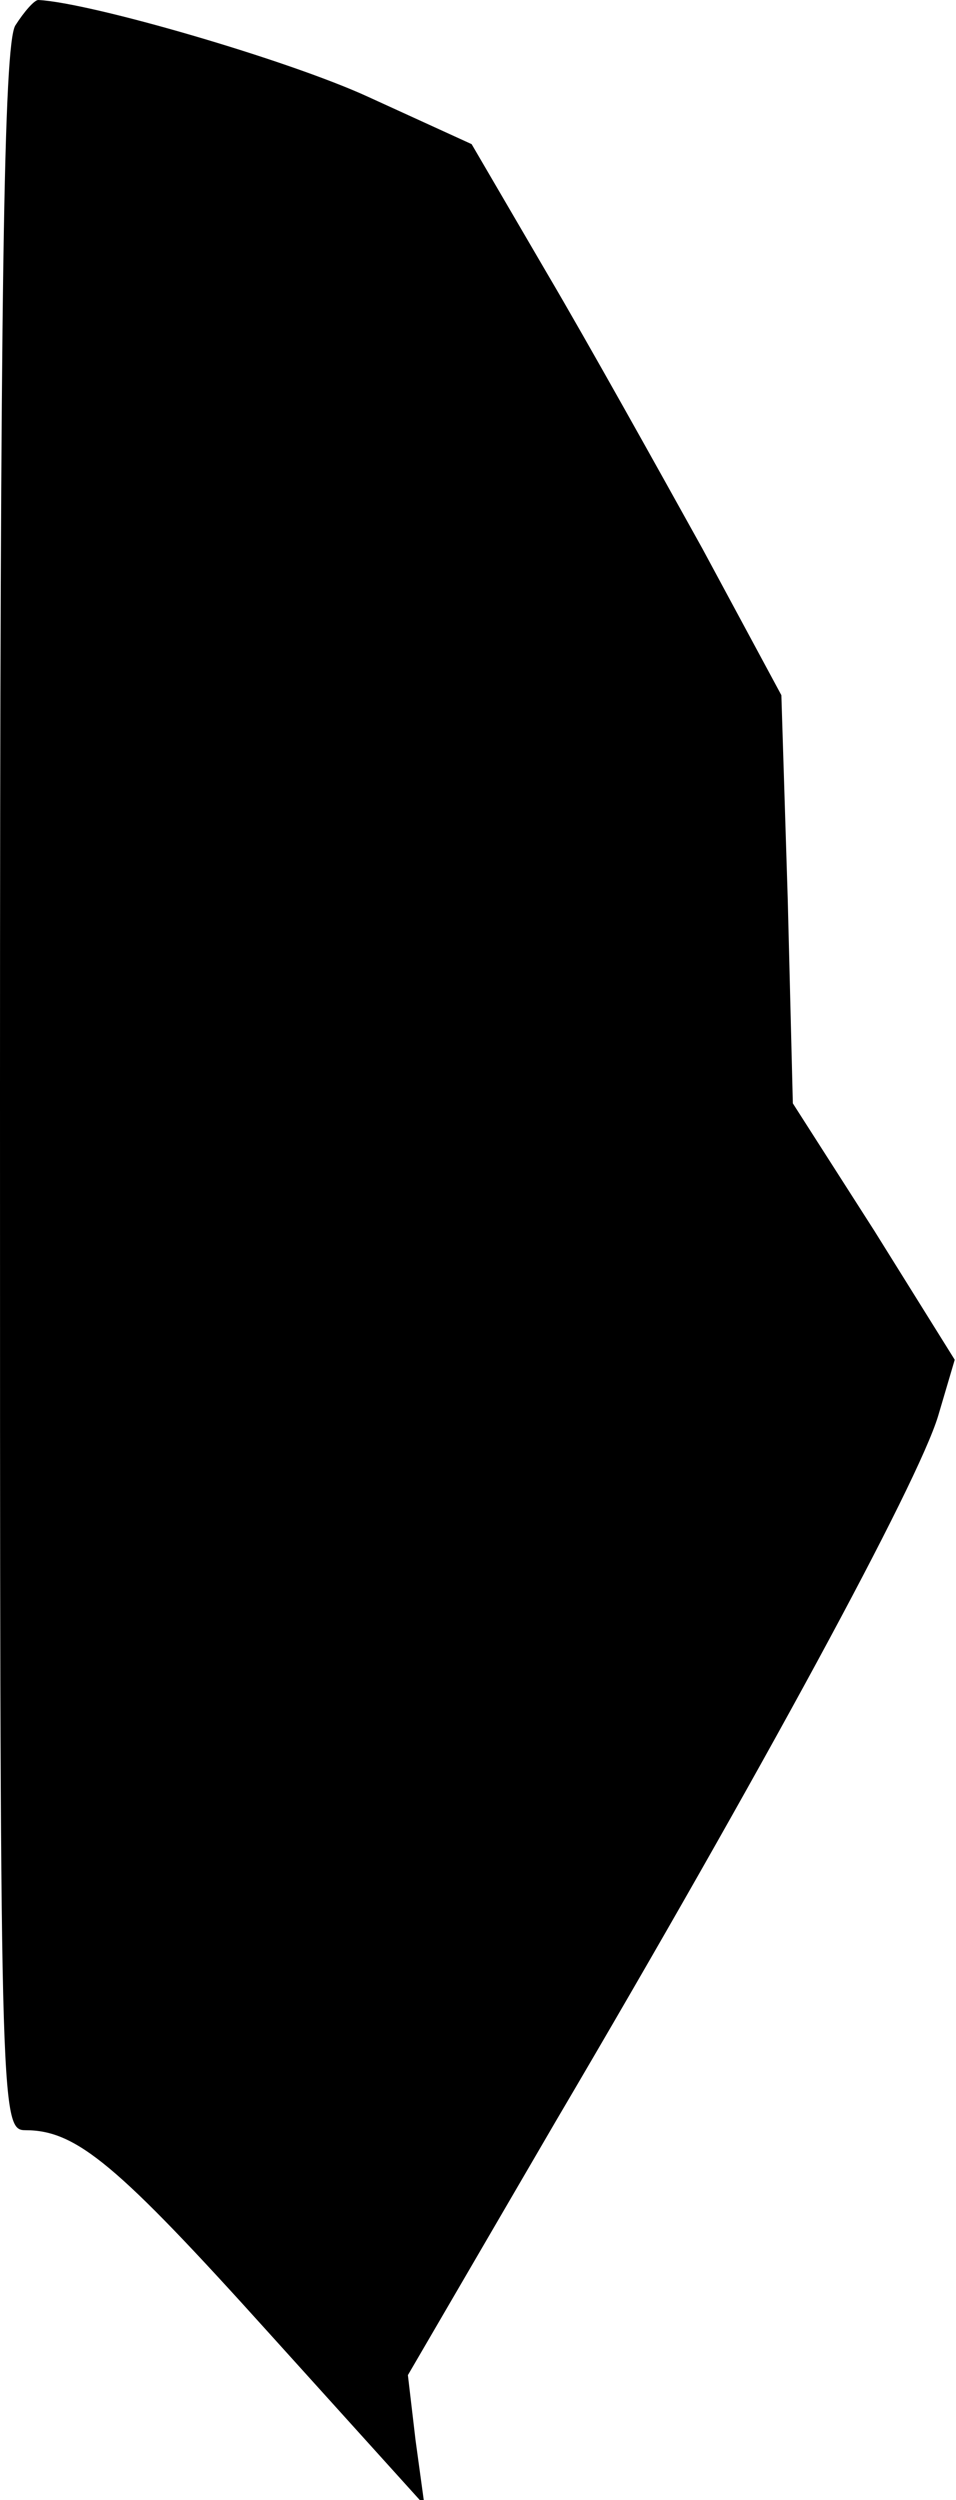 <?xml version="1.0" standalone="no"?>
<!DOCTYPE svg PUBLIC "-//W3C//DTD SVG 20010904//EN"
 "http://www.w3.org/TR/2001/REC-SVG-20010904/DTD/svg10.dtd">
<svg version="1.0" xmlns="http://www.w3.org/2000/svg"
 width="75pt" height="196pt" viewBox="0 0 75 196"
 preserveAspectRatio="xMidYMid meet">
<g transform="translate(0,196) scale(0.1,-0.1)"
fill="#000000" stroke="none">
<path fill="#000000" stroke="none" d="M12 1940 c-9 -15 -12 -203 -12 -835 0
-802 0 -815 20 -815 40 0 72 -27 191 -159 l122 -135 -7 51 -6 51 116 199 c162
275 284 500 300 553 l13 44 -63 101 -64 100 -4 160 -5 160 -62 115 c-35 63
-89 160 -122 216 l-59 101 -81 37 c-63 29 -218 74 -259 76 -3 0 -11 -9 -18
-20z"/>
</g>
</svg>
